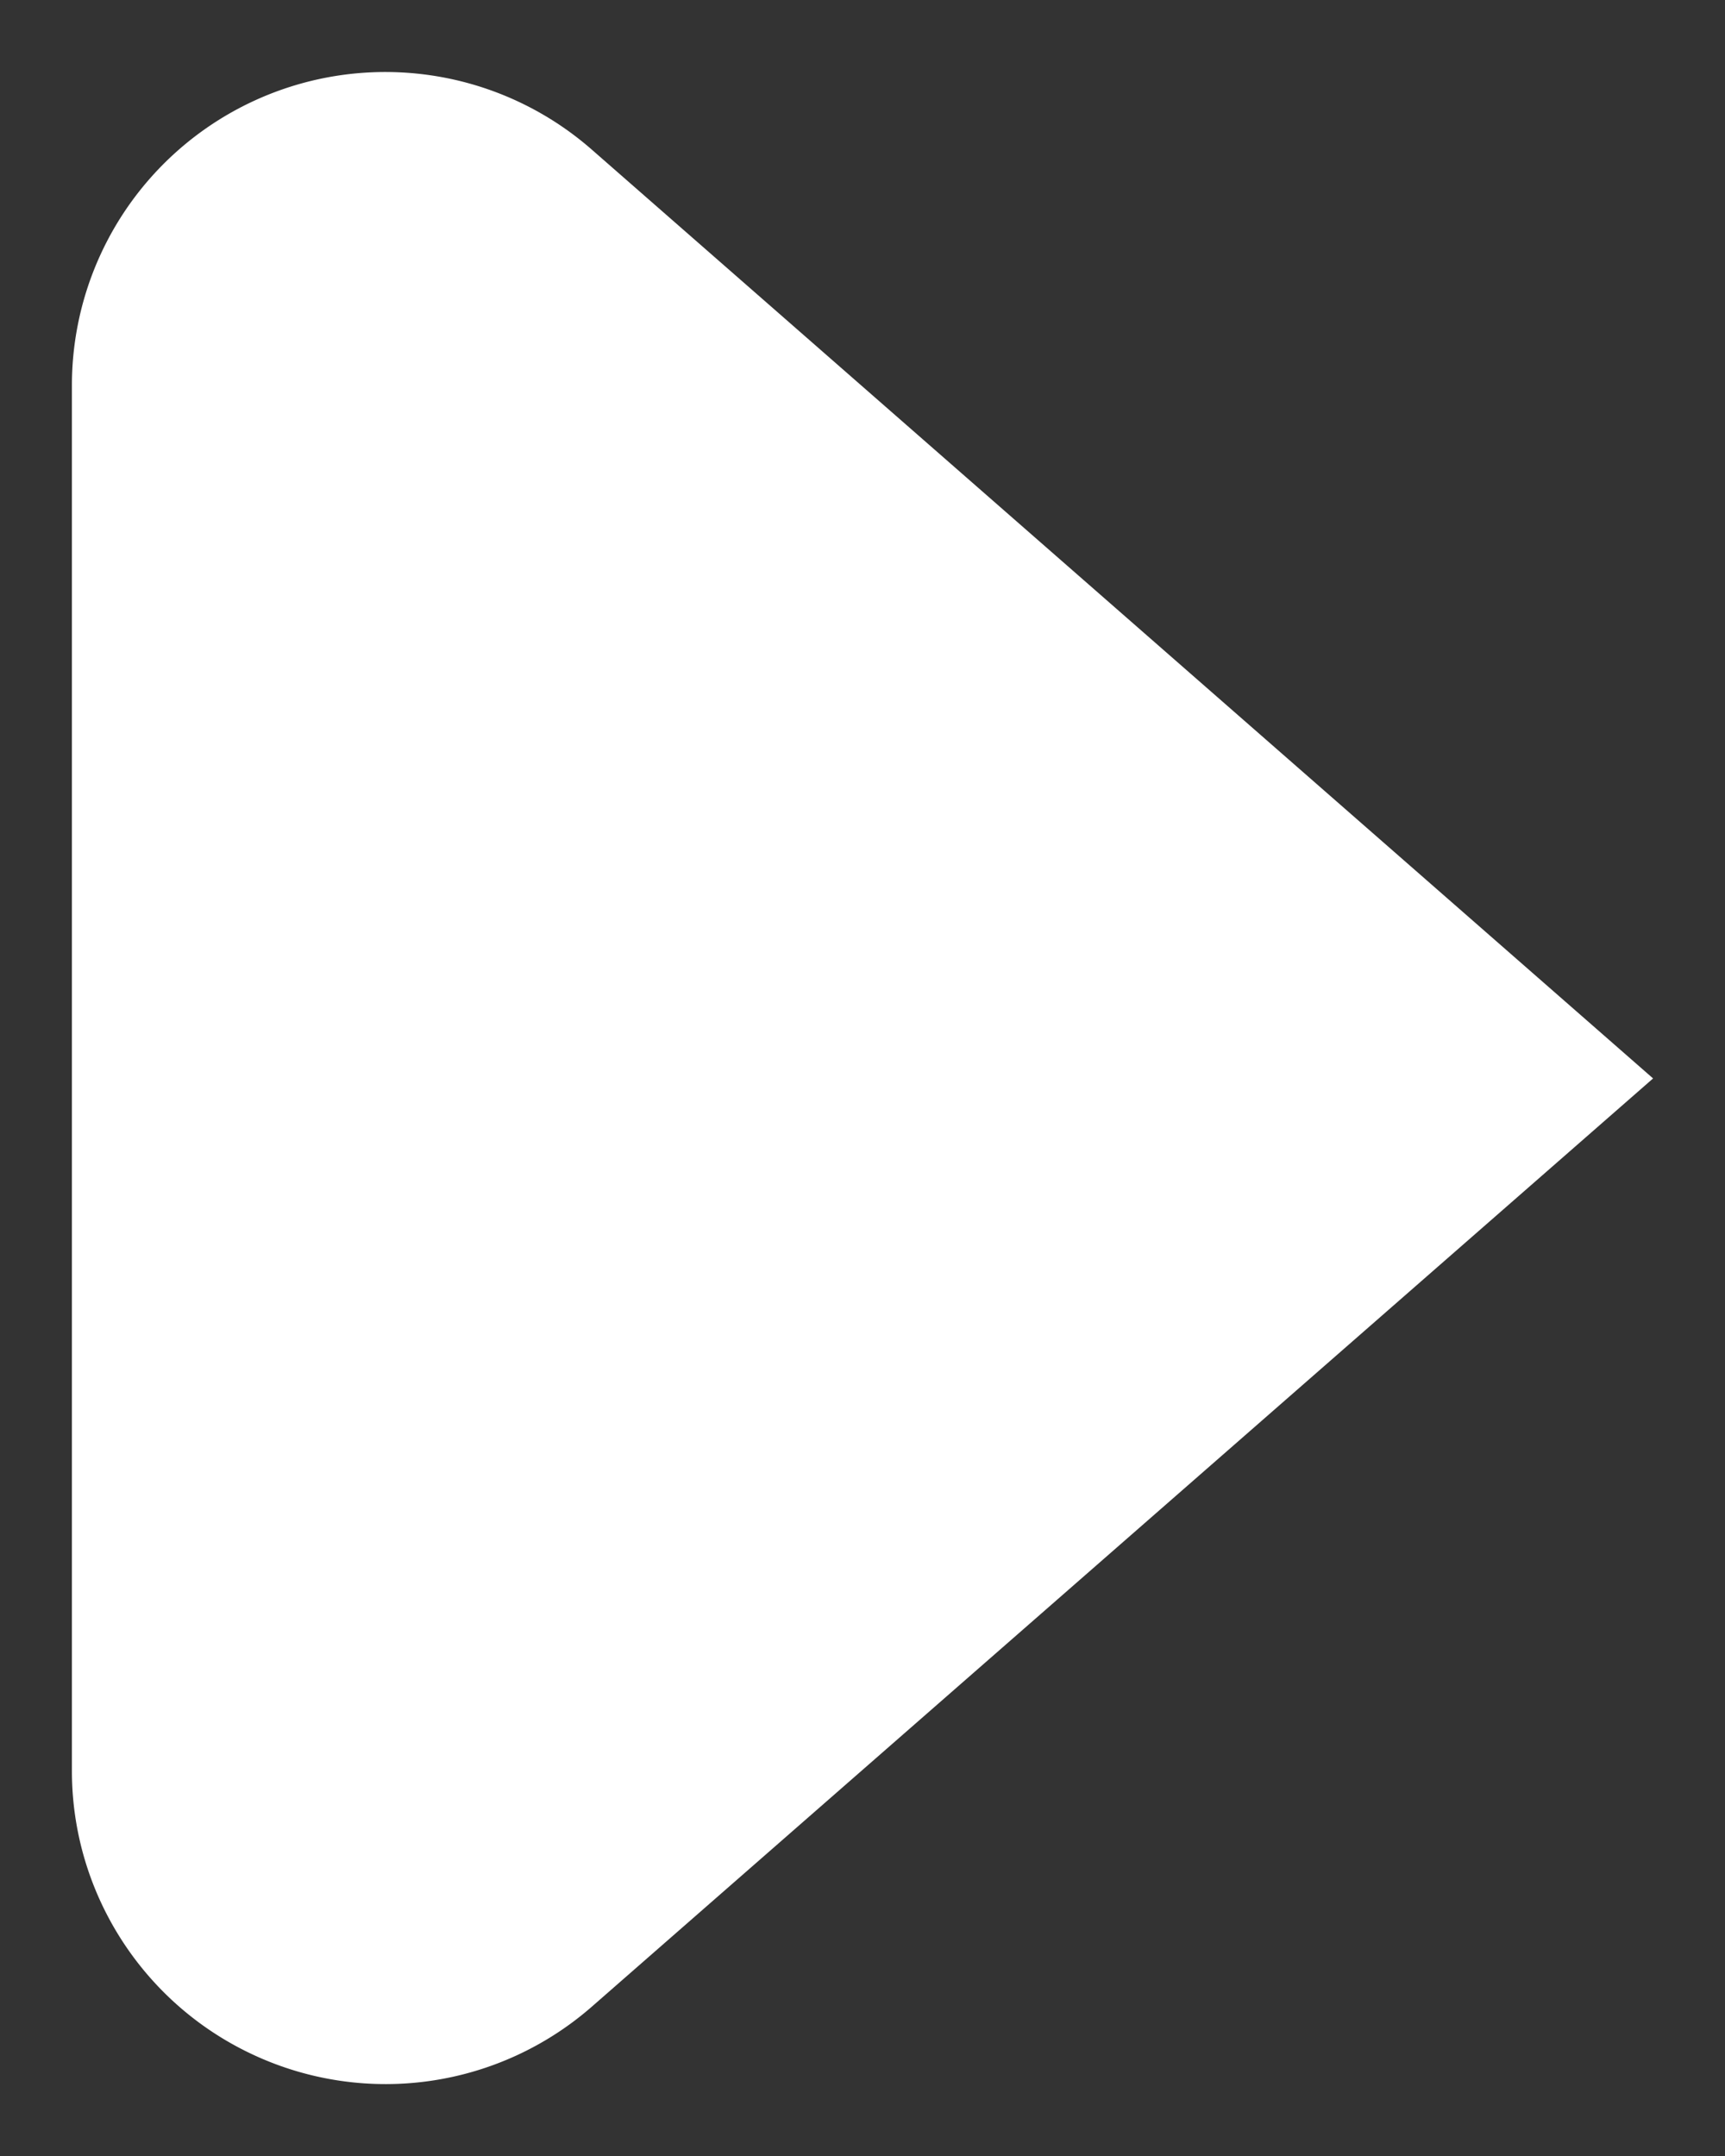 <svg xmlns="http://www.w3.org/2000/svg" width="16" height="20" viewBox="0 0 16 20"><rect x="0" y="0" width="16" height="20" fill="#333333" stroke="none"/><g><g><path fill="#fff" d="M.667 16.428c0 1.138.668 2.173 1.706 2.644a2.906 2.906 0 0 0 3.115-.456l9.845-8.612-9.845-8.617a2.907 2.907 0 0 0-4.821 2.19z"/></g></g></svg>